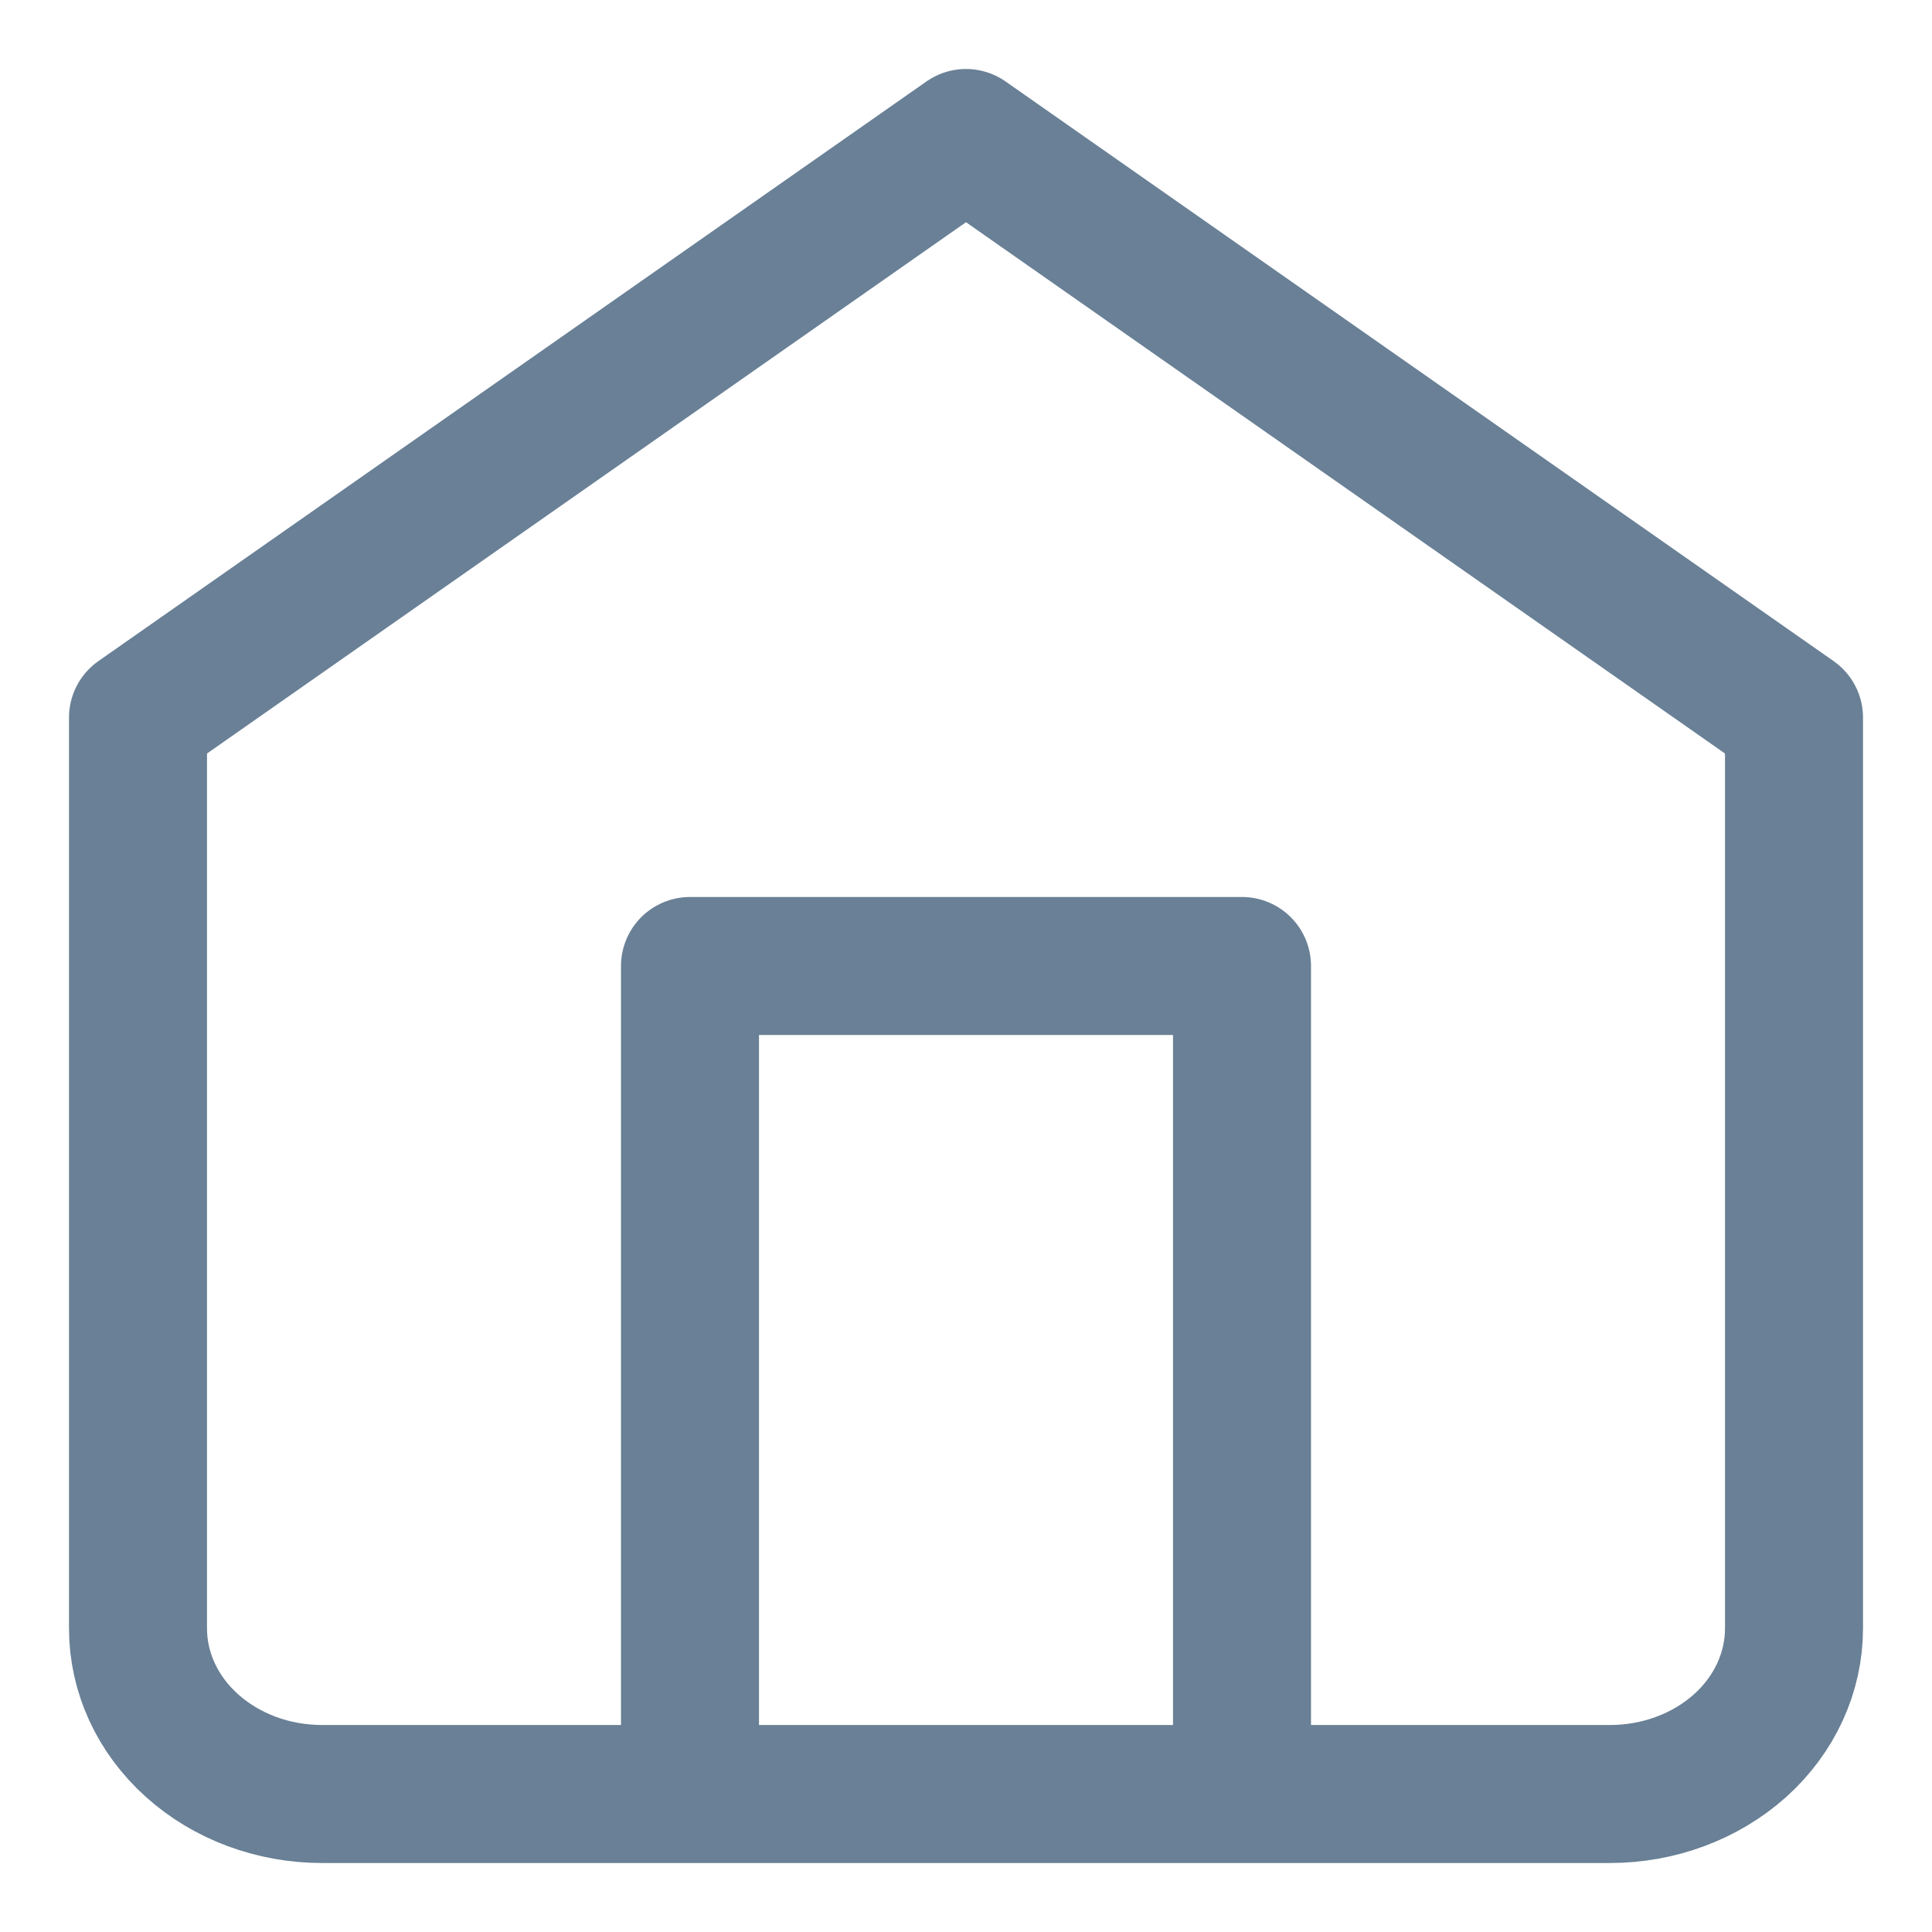 <svg width="14" height="14" viewBox="0 0 14 14" fill="none" xmlns="http://www.w3.org/2000/svg">
<path d="M5 13V7H9V13M1 5.2L7 1L13 5.2V11.8C13 12.118 12.86 12.424 12.61 12.649C12.359 12.874 12.02 13 11.667 13H2.333C1.98 13 1.641 12.874 1.391 12.649C1.14 12.424 1 12.118 1 11.8V5.2Z" stroke="#698096" stroke-linecap="round" stroke-linejoin="round"/>
</svg>
